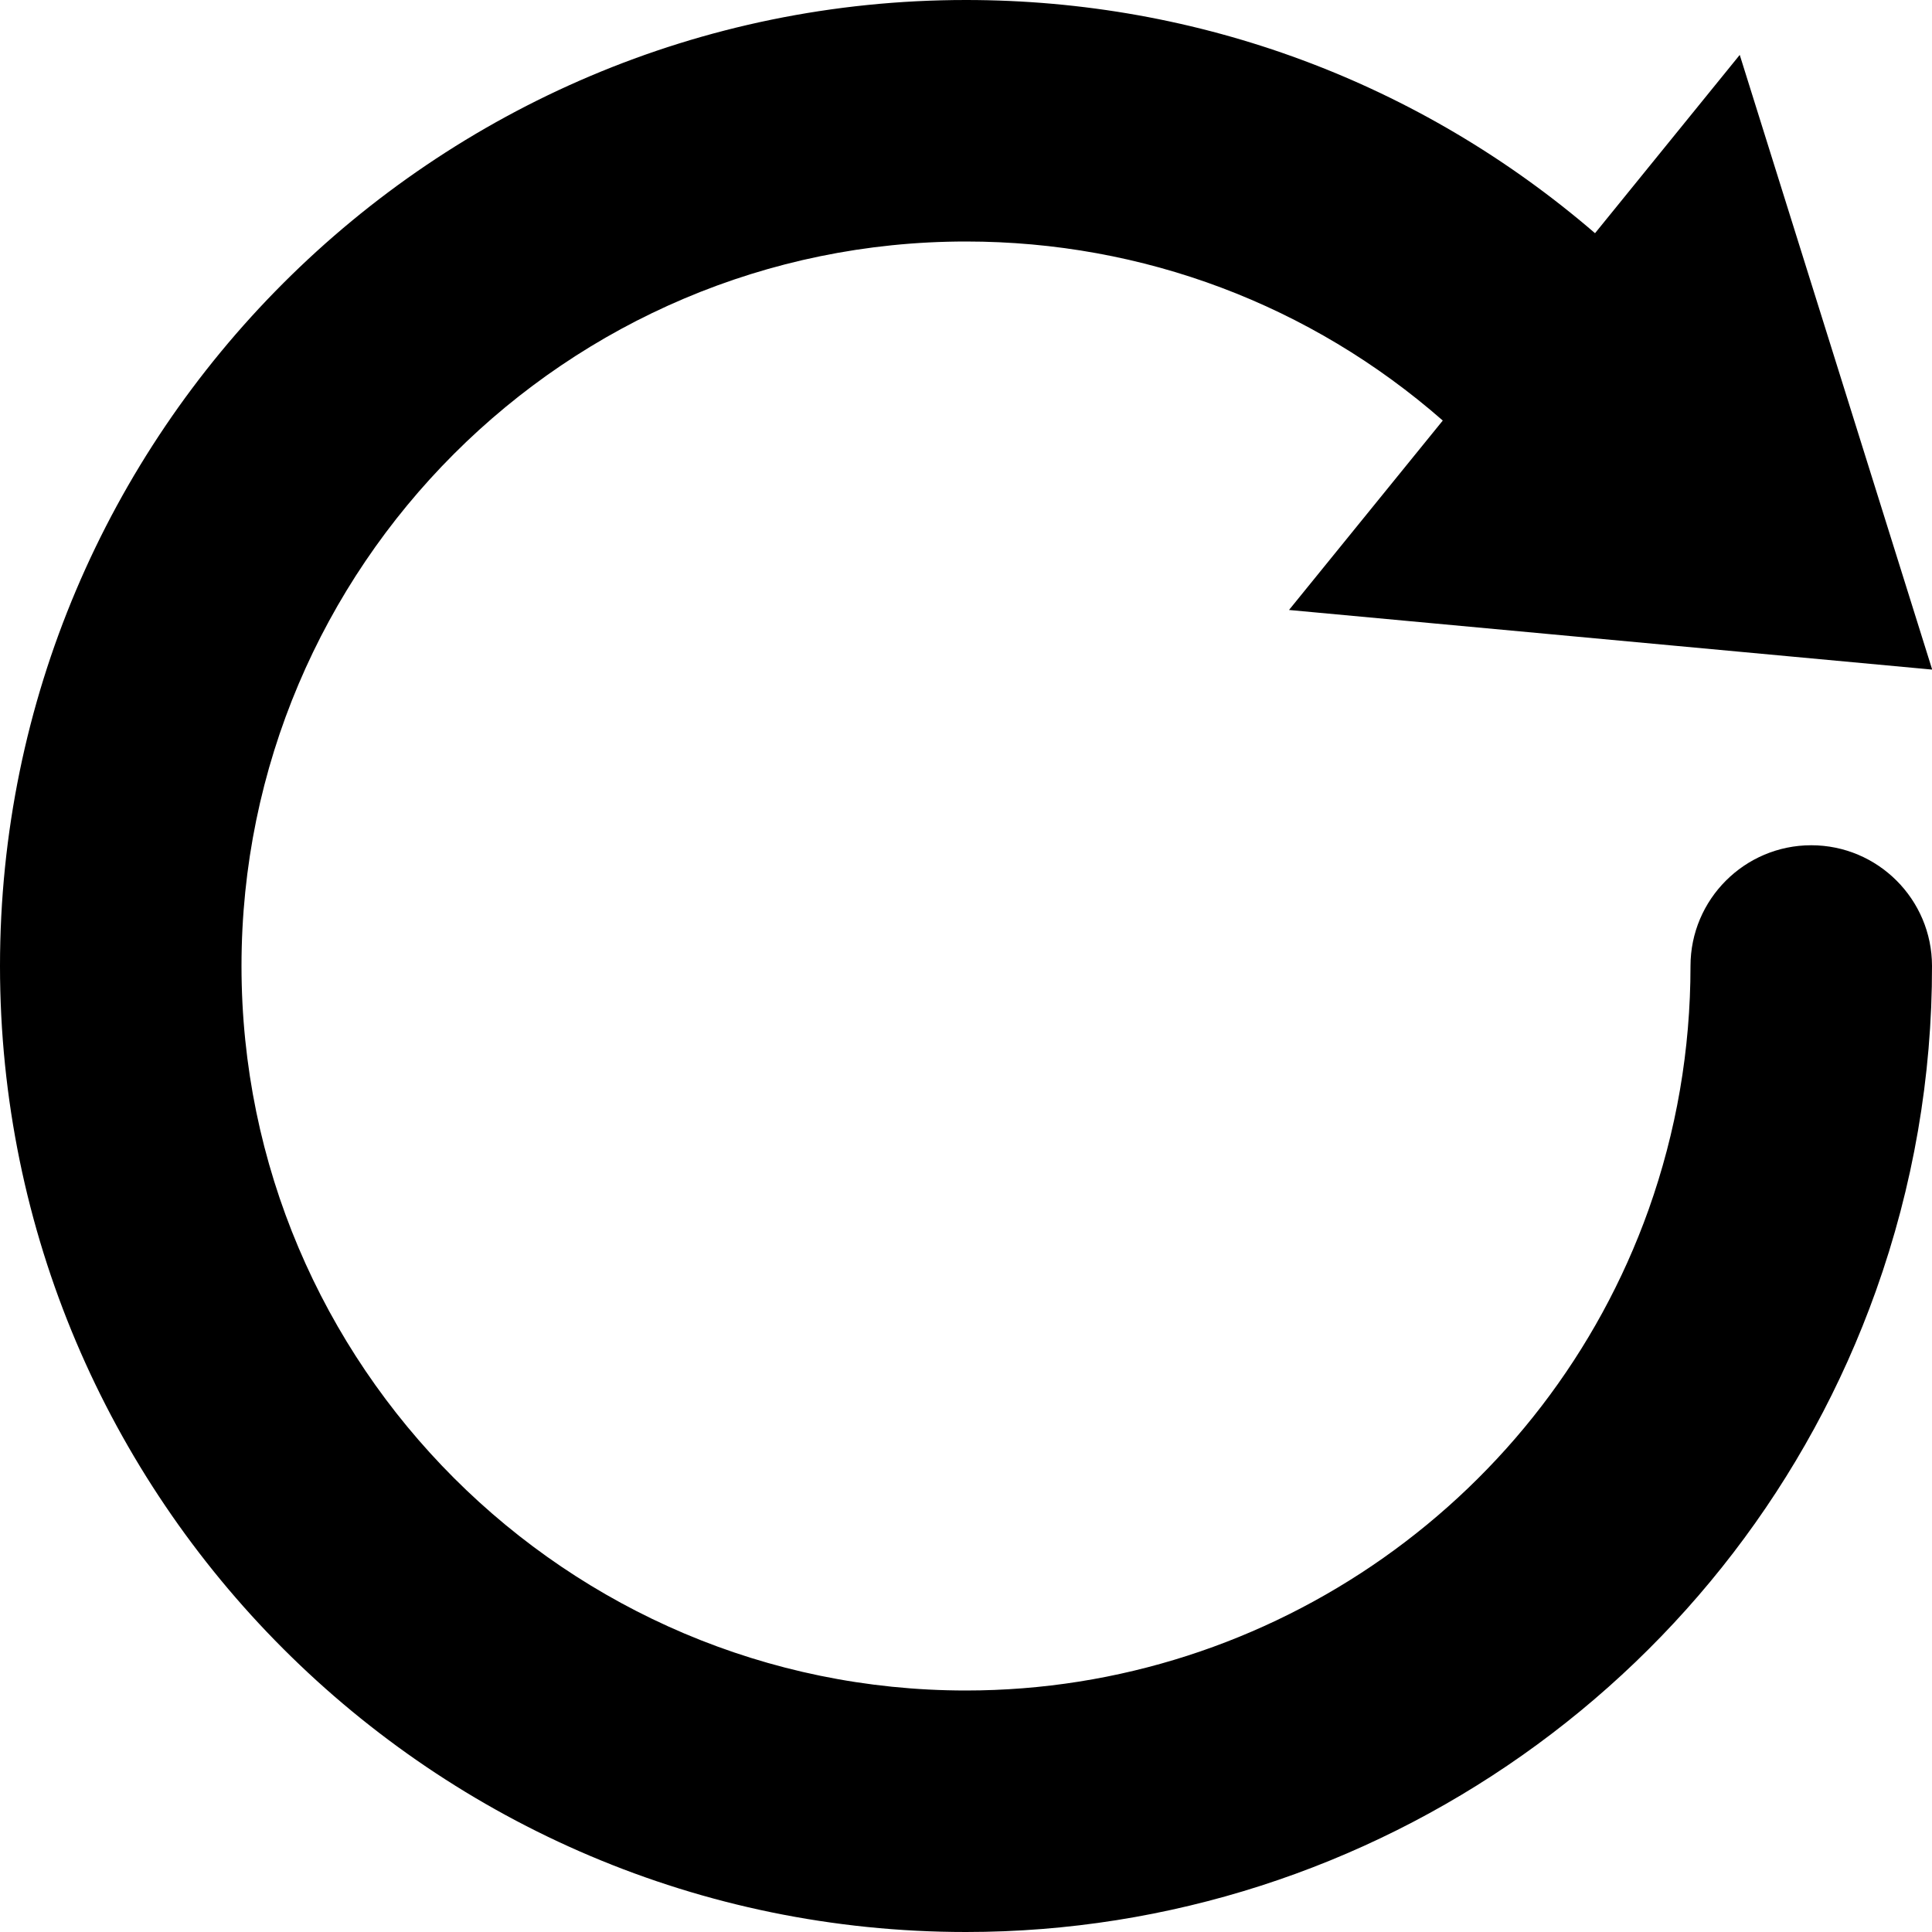 <svg xmlns="http://www.w3.org/2000/svg" viewBox="0 0 1024 1024"><path d="M960 448c-35.3 0-64 28.7-64 64 0 44.4-7.5 87.8-22.2 129.1C819.4 793.5 674 896 512 896c-211.7 0-384-172.3-384-384s172.2-384 384-384c93.9 0 182.7 33.6 252.7 94.9l-81.5 100.4 340.9 31.6-102-325.8-76.7 94.5C752.6 43.7 635.6 0 512 0 229.6 0 0 229.7 0 512s229.6 512 512 512c215.9 0 409.8-136.6 482.3-339.9 19.7-55.2 29.8-113.5 29.7-172.1 0-35.3-28.7-64-64-64z"/></svg>